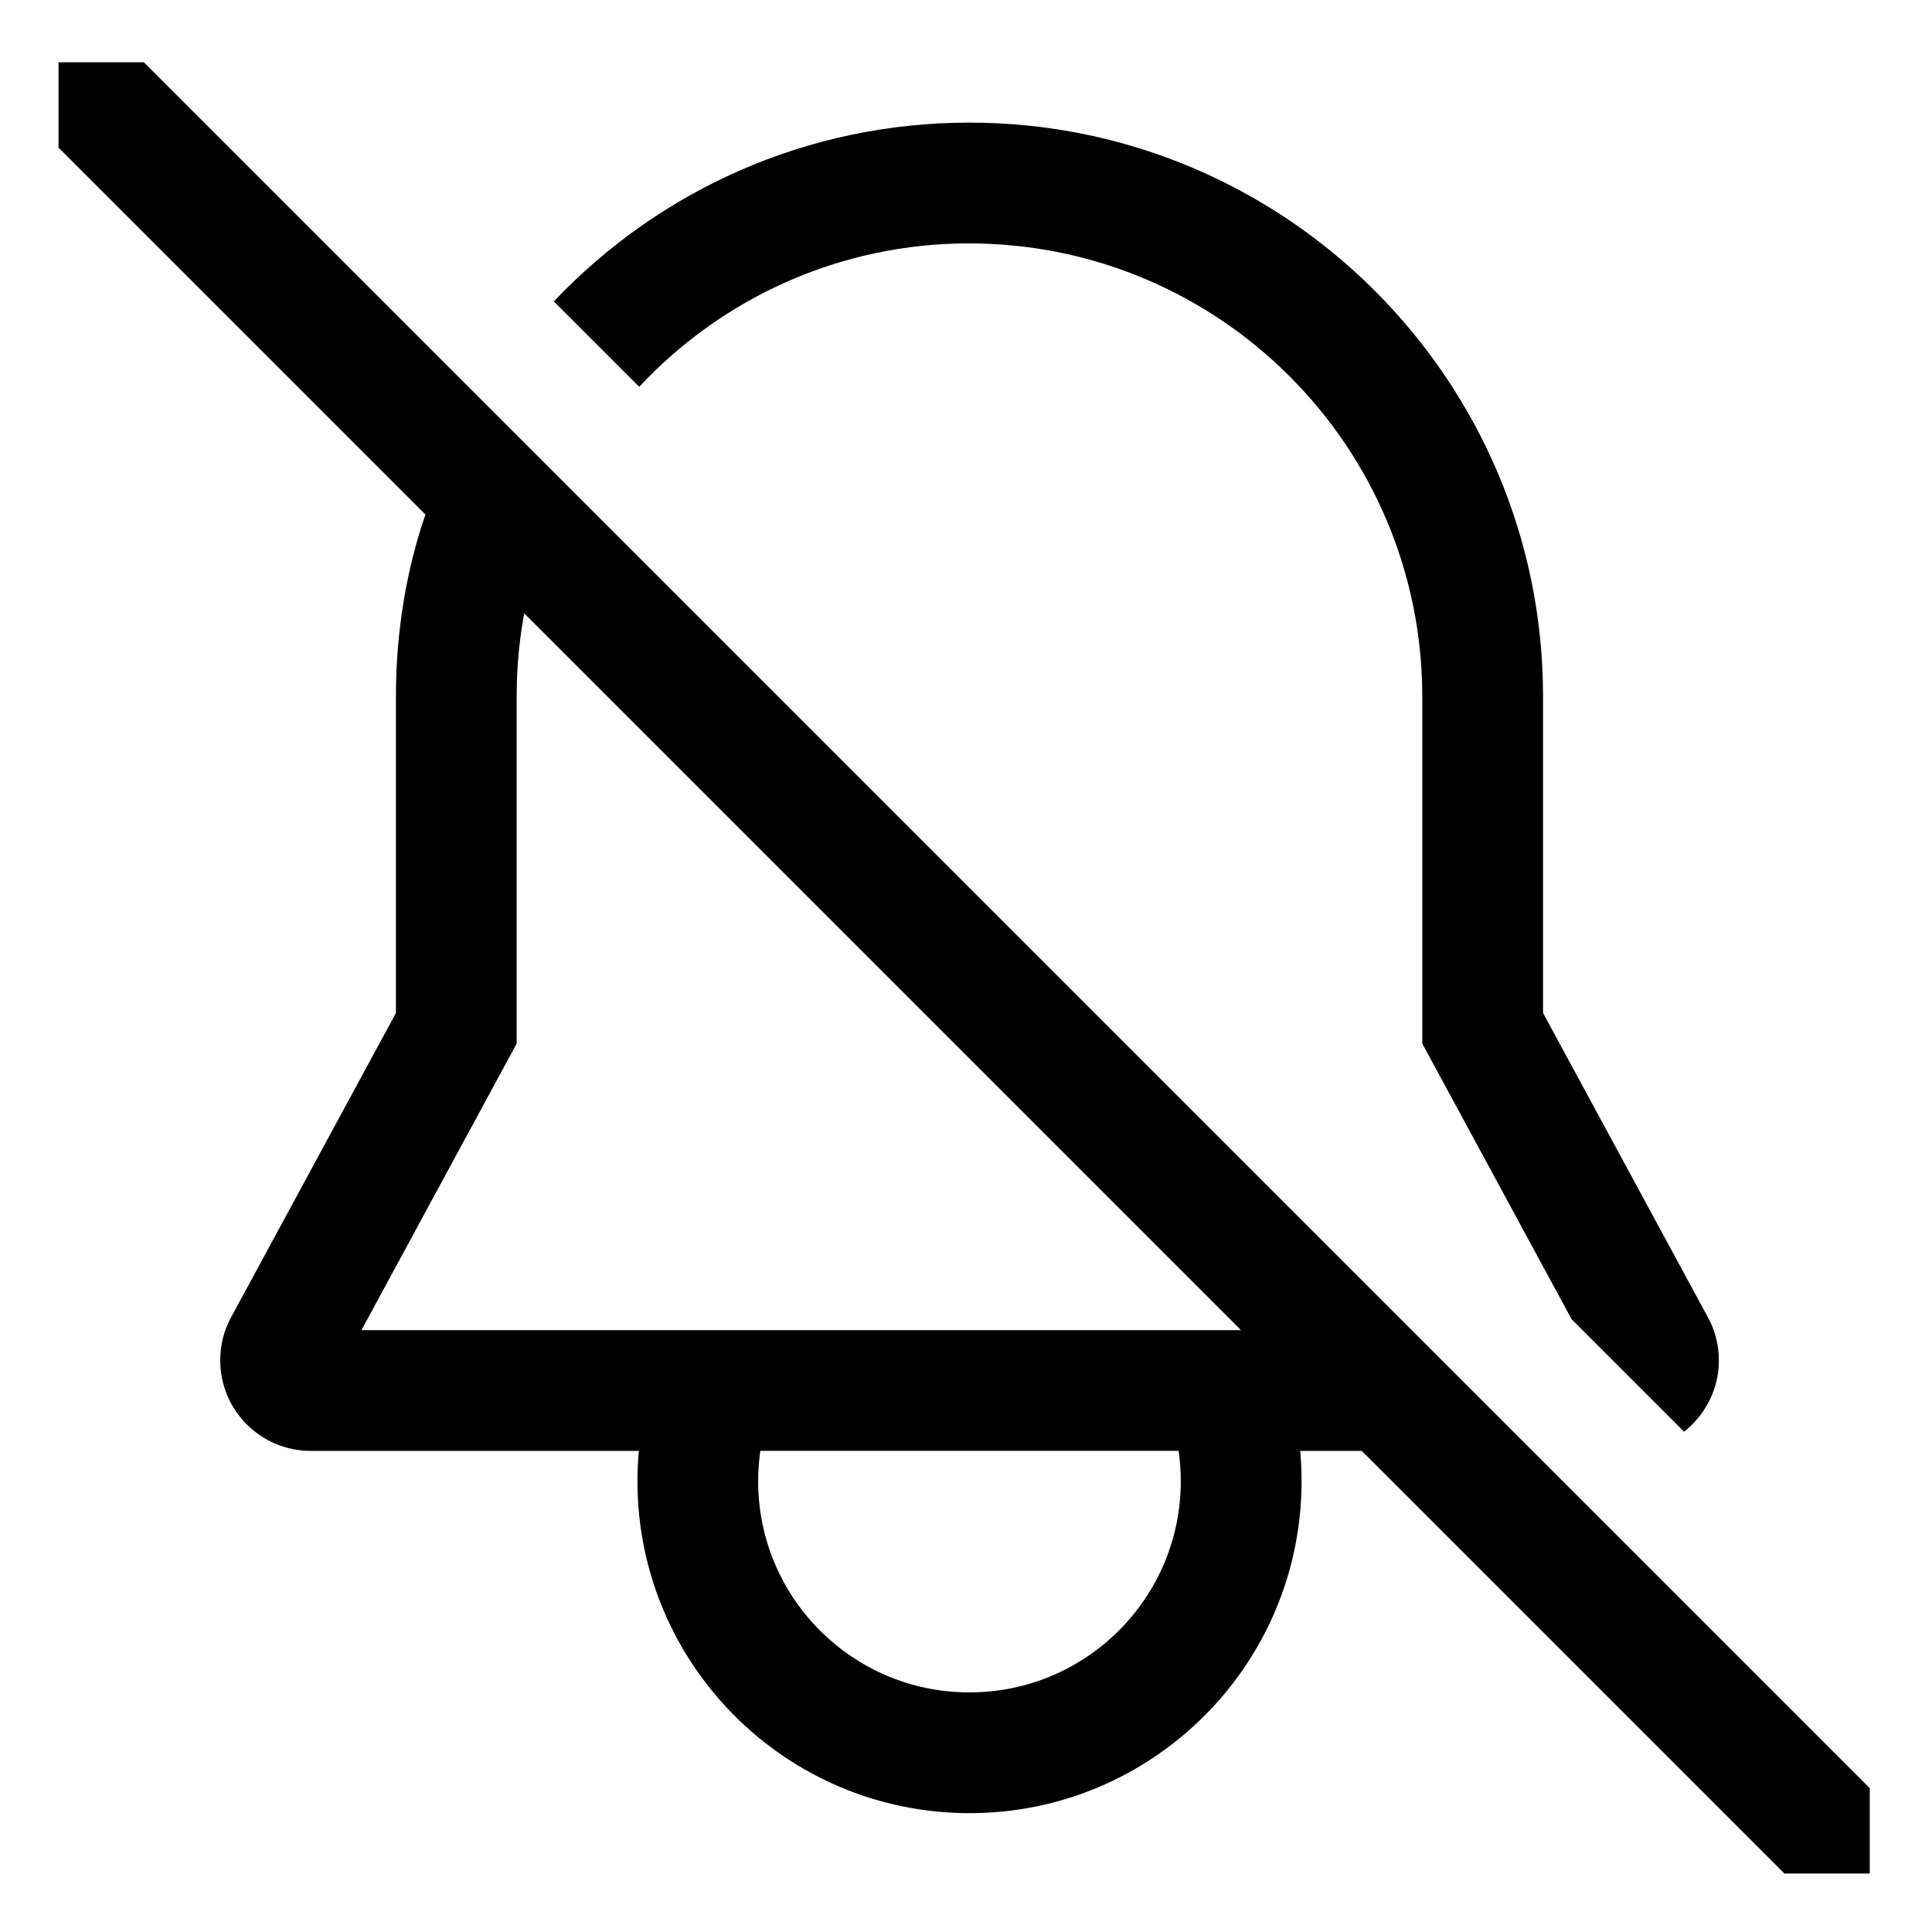 <svg xmlns="http://www.w3.org/2000/svg" width="64" height="64" version="1.1" viewBox="0 0 64 64"><title>bell-slash</title><path d="M32.115 8.063c8.28 0.010 14.99 6.72 15 14.999v11.508l4.947 9.132 3.725 3.725c0.29-0.229 0.532-0.504 0.719-0.815l0.008-0.014c0.268-0.438 0.426-0.968 0.426-1.535 0-0.524-0.136-1.017-0.374-1.445l0.008 0.015-5.459-10.078v-10.493c0-10.477-8.523-19-19-19-0.002 0-0.005 0-0.008 0-5.415 0-10.3 2.272-13.753 5.915l-0.008 0.008 2.828 2.828c2.738-2.927 6.623-4.751 10.935-4.751 0.002 0 0.005 0 0.007 0h-0z"/><path d="M4.766 2.063h-2.828v2.828l12.155 12.155c-0.619 1.791-0.977 3.855-0.977 6.002 0 0.005 0 0.011 0 0.016v-0.001 10.493l-5.459 10.078c-0.228 0.413-0.362 0.905-0.362 1.429 0 1.657 1.343 3 3 3h10.867c-0.030 0.33-0.046 0.663-0.046 1 0 6.075 4.925 11 11 11s11-4.925 11-11v0c0-0.337-0.016-0.67-0.046-1h2.040l14 14h2.828v-2.828zM32.115 56.063c-0.002 0-0.004 0-0.005 0-3.863 0-6.995-3.132-6.995-6.995 0-0.355 0.026-0.703 0.077-1.044l-0.005 0.038h13.855c0.046 0.302 0.073 0.651 0.073 1.005 0 3.863-3.132 6.995-6.995 6.995-0.002 0-0.004 0-0.006 0h0zM11.973 44.063l5.142-9.493v-11.507c0-0.001 0-0.001 0-0.002 0-0.969 0.092-1.916 0.267-2.834l-0.015 0.094 23.742 23.742z"/></svg>